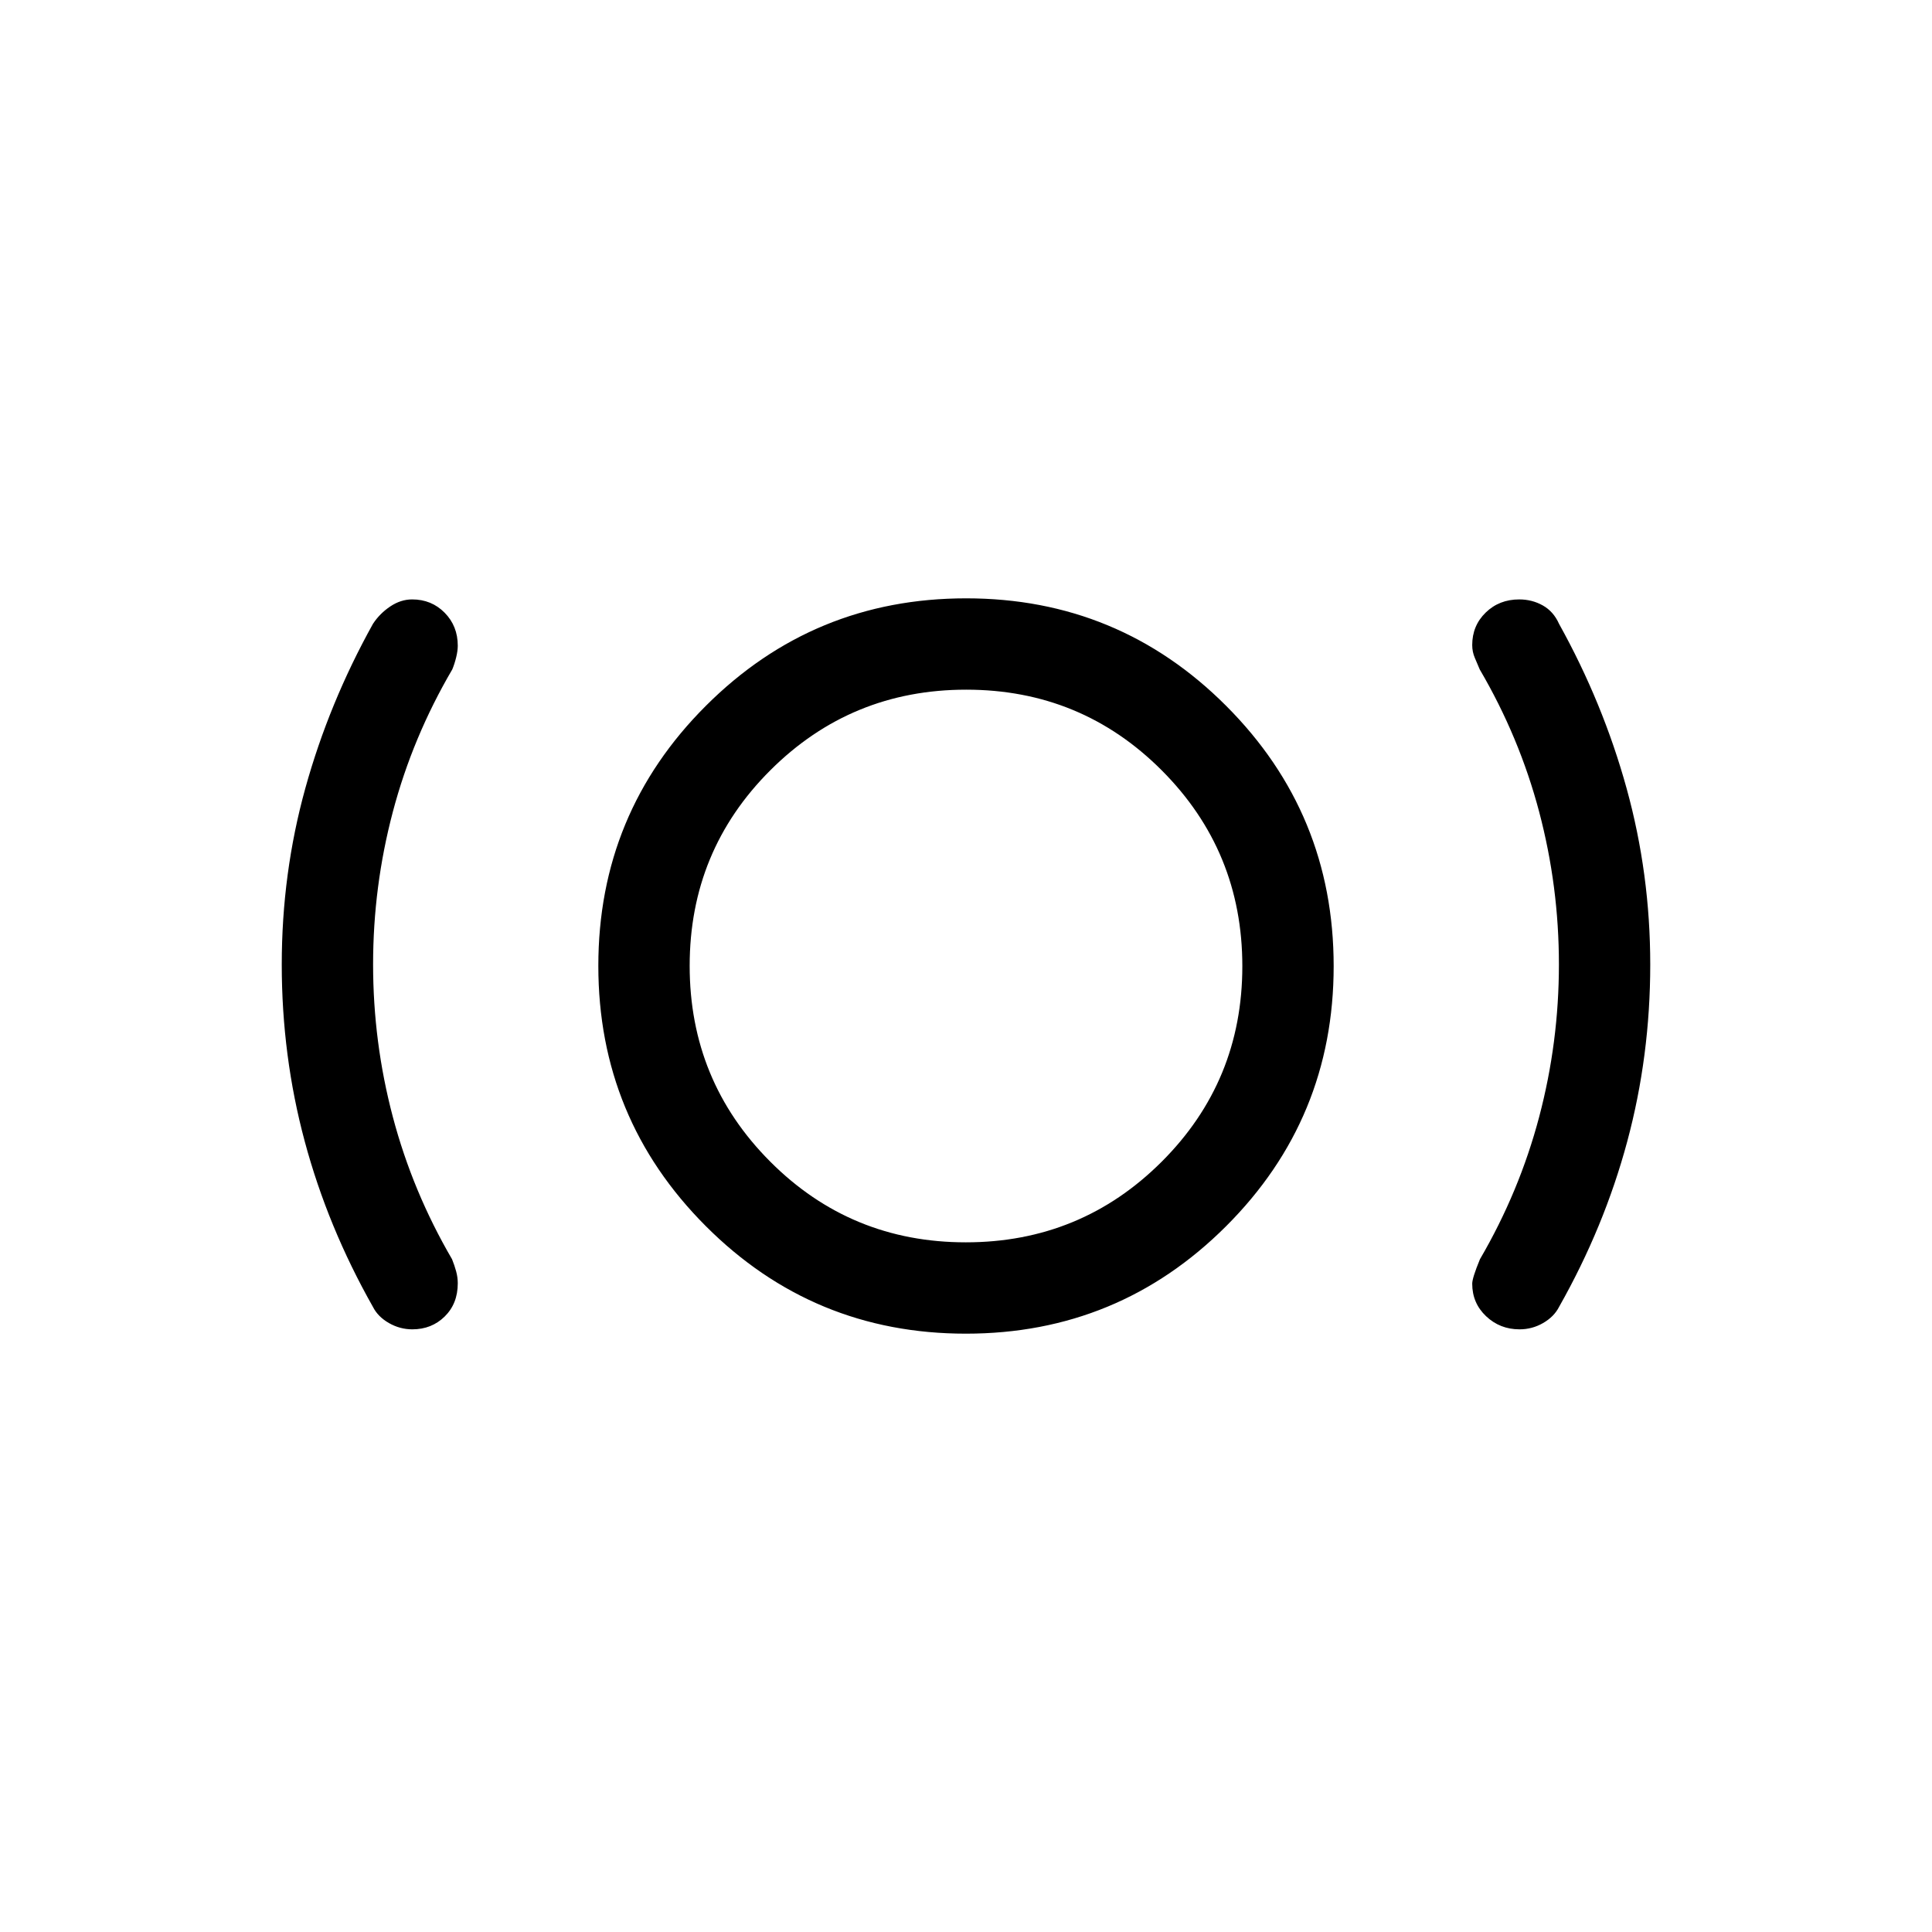 <svg xmlns="http://www.w3.org/2000/svg" height="48" viewBox="0 -960 960 960" width="48"><path d="M204.898-299.463q-6.205 0-11.663-3.134-5.458-3.135-7.926-8.019-22.461-39.692-33.885-82.216-11.423-42.524-11.423-87.883 0-45.358 11.731-87.668 11.731-42.309 33.577-81.616 3.358-5.135 8.58-8.644 5.223-3.51 10.903-3.51 9.628 0 16.149 6.613 6.521 6.612 6.521 16.387 0 2.538-.808 5.833-.808 3.295-1.928 5.961-19.726 33.667-29.533 70.772-9.808 37.106-9.808 75.779 0 38.674 9.808 75.779 9.807 37.106 29.423 70.721 1.23 3.056 2.038 6.028.808 2.972.808 5.944 0 10.105-6.487 16.489t-16.077 6.384Zm275.027 2.155q-75.848 0-129.232-53.459-53.385-53.46-53.385-129.308 0-75.848 53.459-129.232 53.46-53.385 129.308-53.385 75.848 0 129.232 53.459 53.385 53.46 53.385 129.308 0 75.848-53.459 129.232-53.46 53.385-129.308 53.385Zm-.02-45.384q57.172 0 97.288-40.02 40.115-40.021 40.115-97.193t-40.02-97.288q-40.021-40.115-97.193-40.115t-97.288 40.02q-40.115 40.021-40.115 97.193t40.02 97.288q40.021 40.115 97.193 40.115Zm275.129 43.229q-9.727 0-16.611-6.518-6.885-6.519-6.885-16.155 0-2.864 3.846-12.172 19.616-33.615 29.423-70.721 9.808-37.105 9.808-75.779 0-38.673-9.808-75.779-9.807-37.105-29.533-70.772-1.12-2.701-2.428-5.723-1.308-3.022-1.308-6.389 0-9.653 6.713-16.168 6.712-6.514 16.635-6.514 6.421 0 11.754 3.01 5.333 3.009 8.051 9.144 21.846 39.307 33.577 81.79 11.731 42.483 11.731 87.494 0 45.359-11.423 87.883-11.424 42.524-33.885 82.216-2.492 4.884-7.928 8.019-5.435 3.134-11.729 3.134ZM480-480Z"/></svg>
